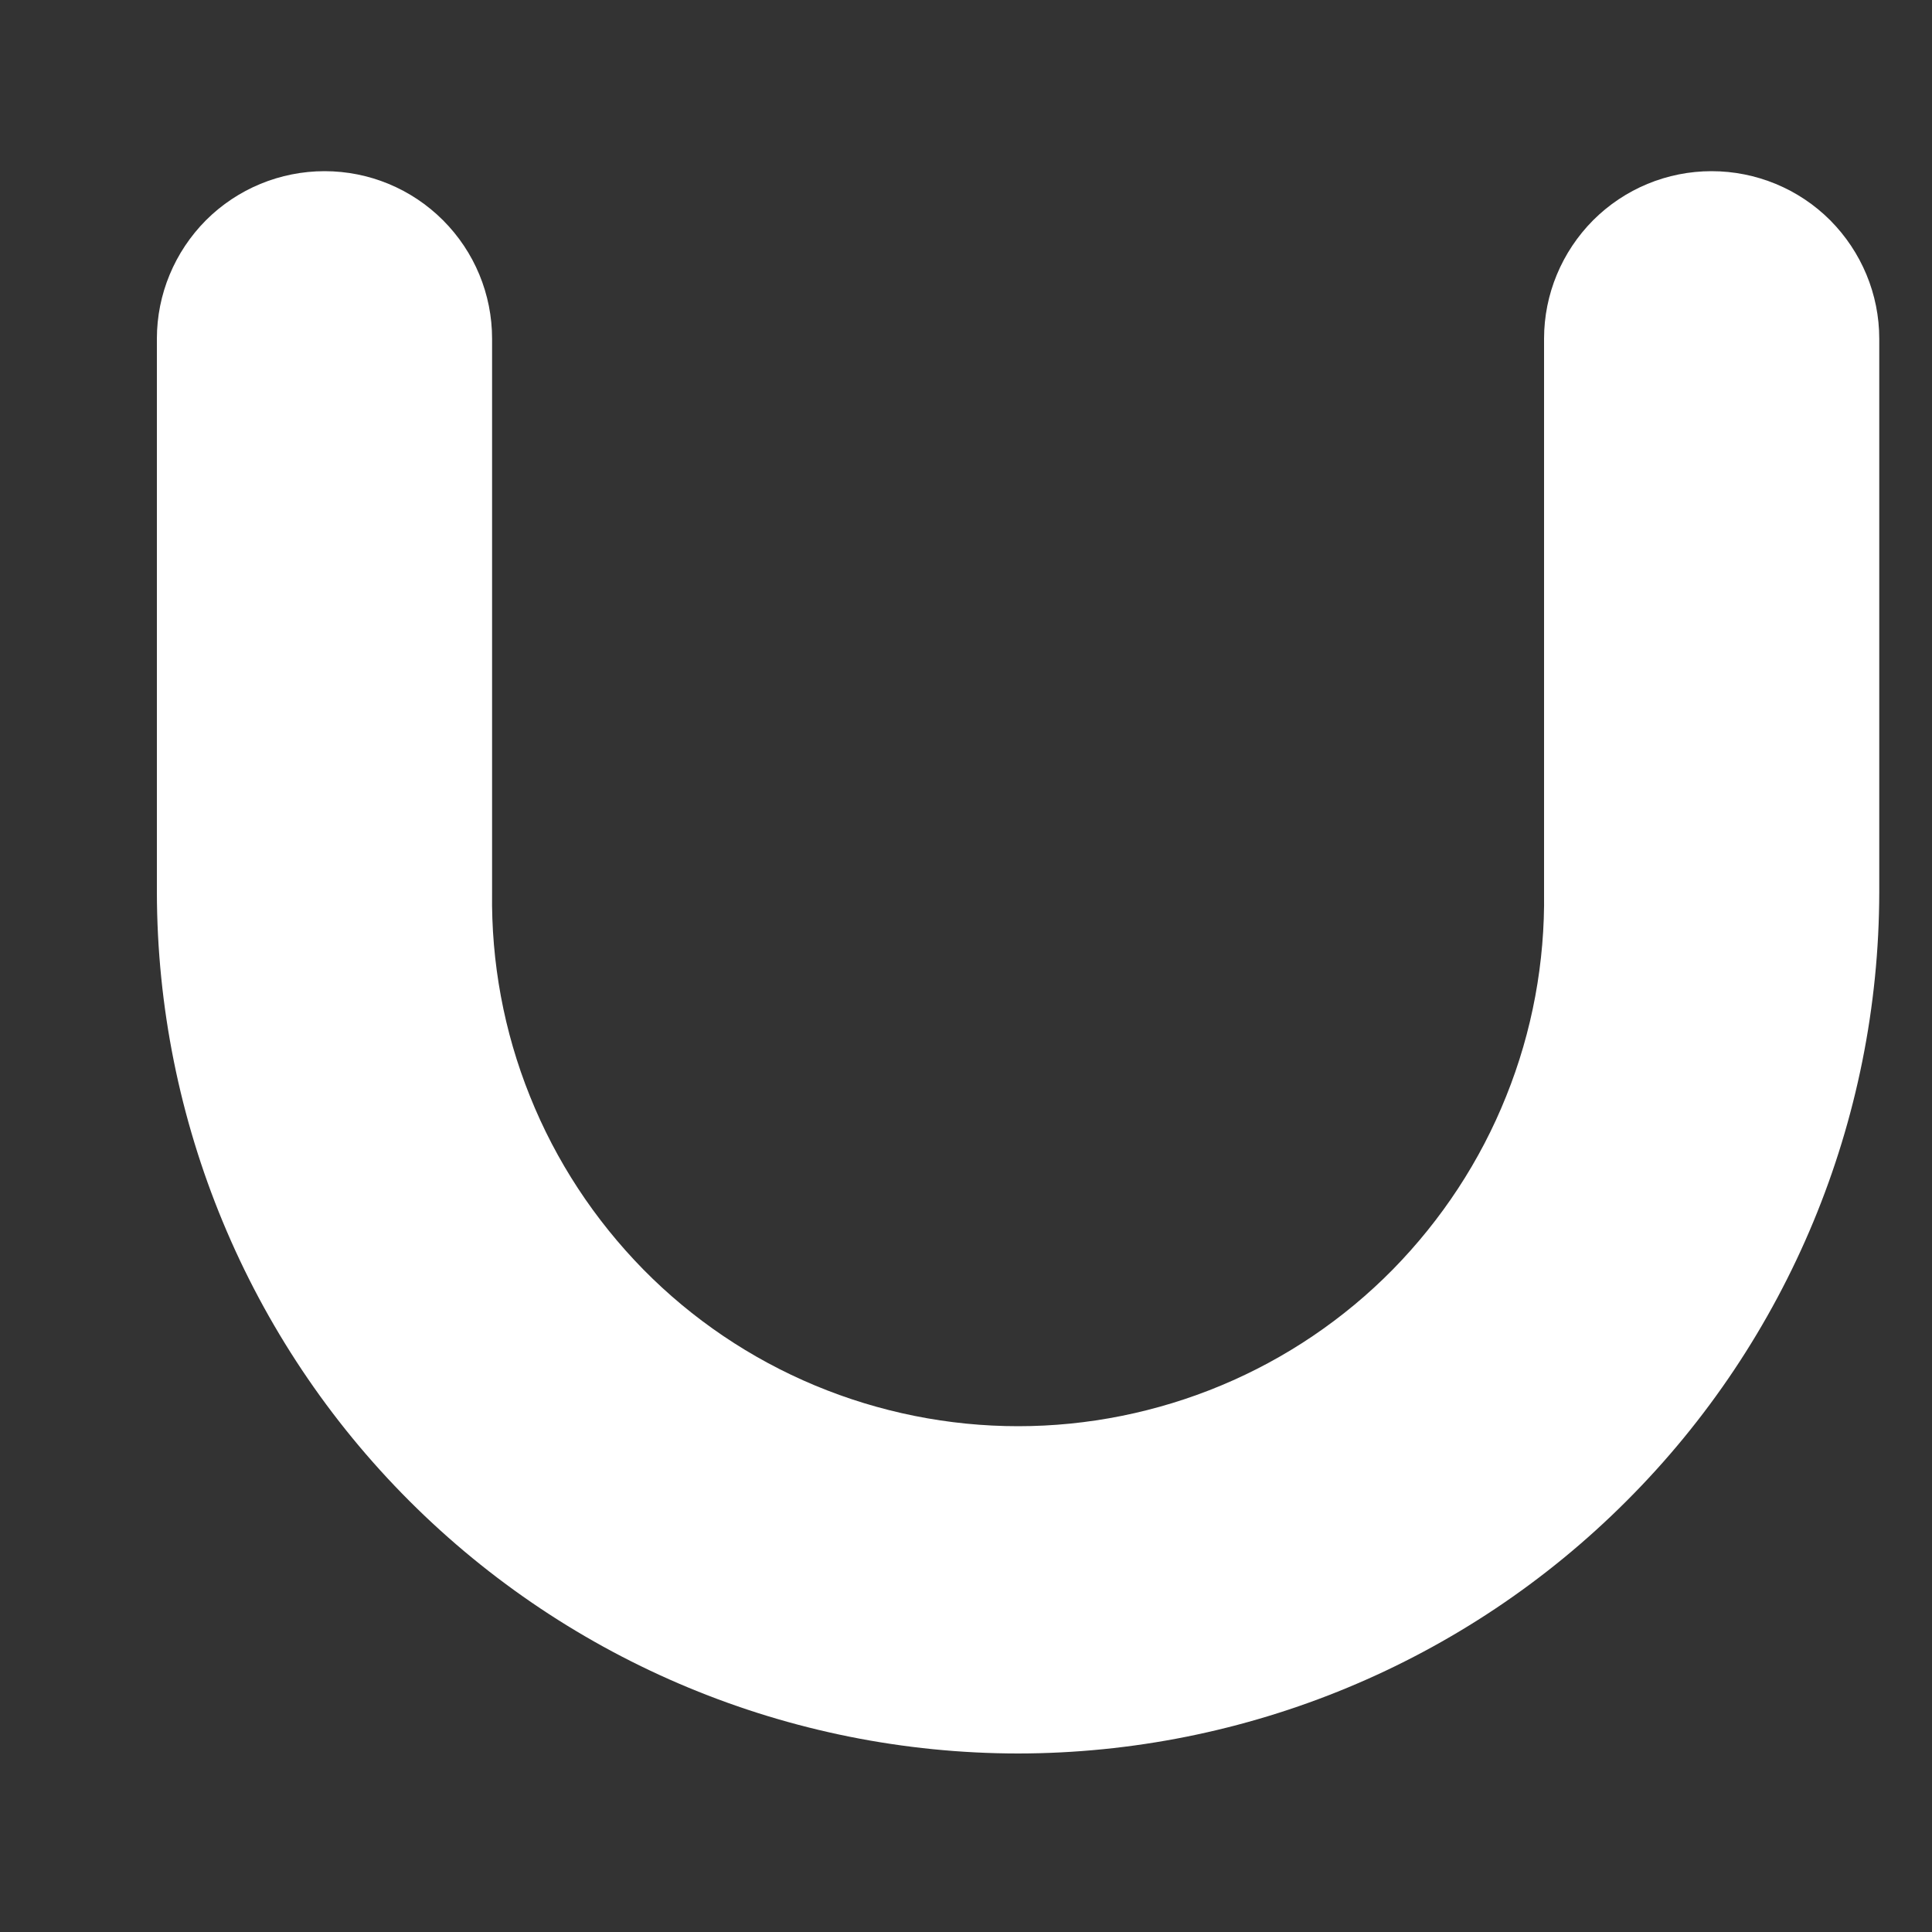 <svg width="10" height="10" viewBox="0 0 10 10" fill="none" xmlns="http://www.w3.org/2000/svg">
<rect x="0" y="0" width="10" height="10" fill="#333333" stroke="none"/>
<path d="M5.269 9.076C4.088 9.075 2.955 8.605 2.119 7.769C1.284 6.934 0.814 5.801 0.812 4.619V1.753C0.812 1.523 0.904 1.303 1.066 1.14C1.229 0.977 1.45 0.886 1.68 0.886C1.91 0.886 2.13 0.977 2.293 1.14C2.456 1.303 2.547 1.523 2.547 1.753V4.62C2.542 4.98 2.608 5.339 2.743 5.674C2.877 6.009 3.077 6.313 3.33 6.571C3.583 6.828 3.885 7.032 4.218 7.171C4.551 7.31 4.909 7.382 5.27 7.382C5.63 7.382 5.988 7.31 6.321 7.171C6.654 7.032 6.956 6.828 7.209 6.571C7.462 6.313 7.662 6.009 7.796 5.674C7.931 5.339 7.997 4.98 7.992 4.62V1.753C7.992 1.523 8.084 1.303 8.246 1.14C8.409 0.977 8.629 0.886 8.859 0.886C9.089 0.886 9.31 0.977 9.473 1.14C9.635 1.303 9.727 1.523 9.727 1.753V4.62C9.725 5.801 9.255 6.934 8.419 7.769C7.584 8.605 6.451 9.075 5.269 9.076Z" fill="white"/>
</svg>
